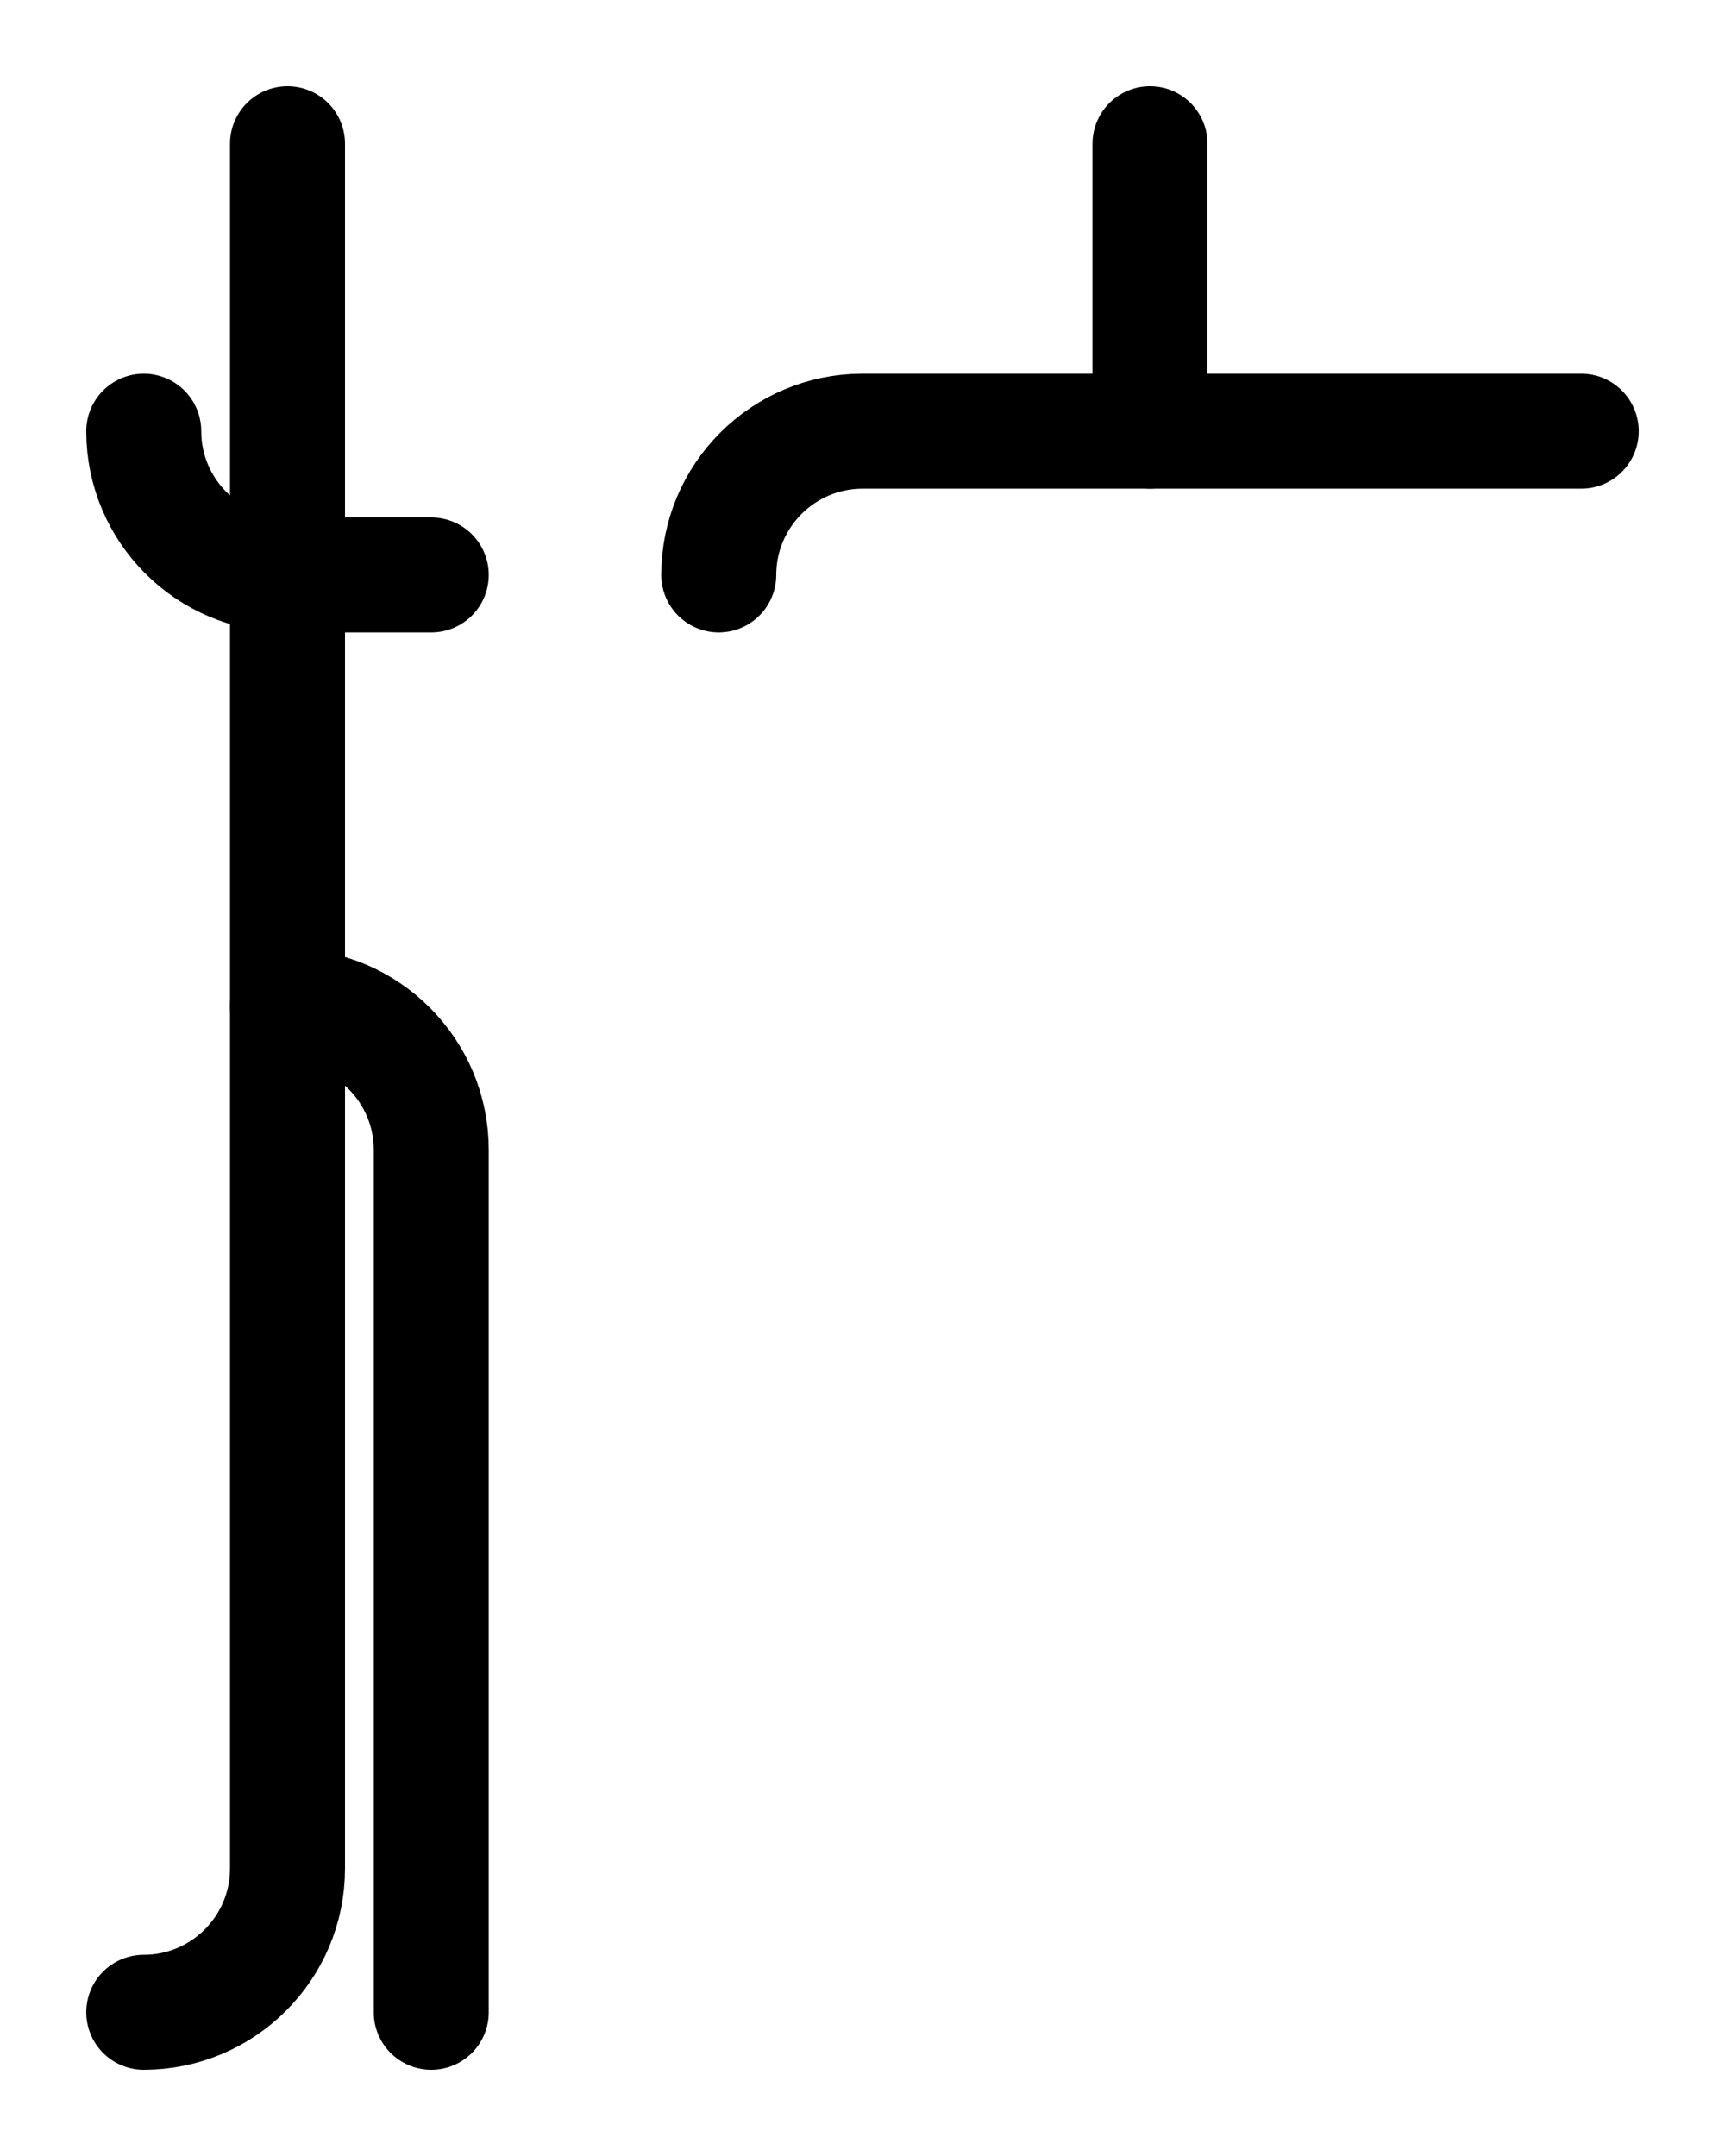 <?xml version="1.0" encoding="utf-8"?>
<!-- Generator: Adobe Illustrator 26.0.0, SVG Export Plug-In . SVG Version: 6.00 Build 0)  -->
<svg version="1.1" id="图层_1" xmlns="http://www.w3.org/2000/svg" xmlns:xlink="http://www.w3.org/1999/xlink" x="0px" y="0px"
	 viewBox="0 0 720 900" style="enable-background:new 0 0 720 900;" xml:space="preserve">
<style type="text/css">
	.st0{fill:none;stroke:#000000;stroke-width:48;stroke-linecap:round;stroke-linejoin:round;stroke-miterlimit:10;}
</style>
<path class="st0" d="M180,840V480c0-33.1-26.9-60-60-60"/>
<path class="st0" d="M60,180c0,33.1,26.9,60,60,60h60"/>
<path class="st0" d="M120,60v720c0,33.1-26.9,60-60,60"/>
<path class="st0" d="M660,180H360c-33.1,0-60,26.9-60,60"/>
<line class="st0" x1="480" y1="60" x2="480" y2="180"/>
</svg>
